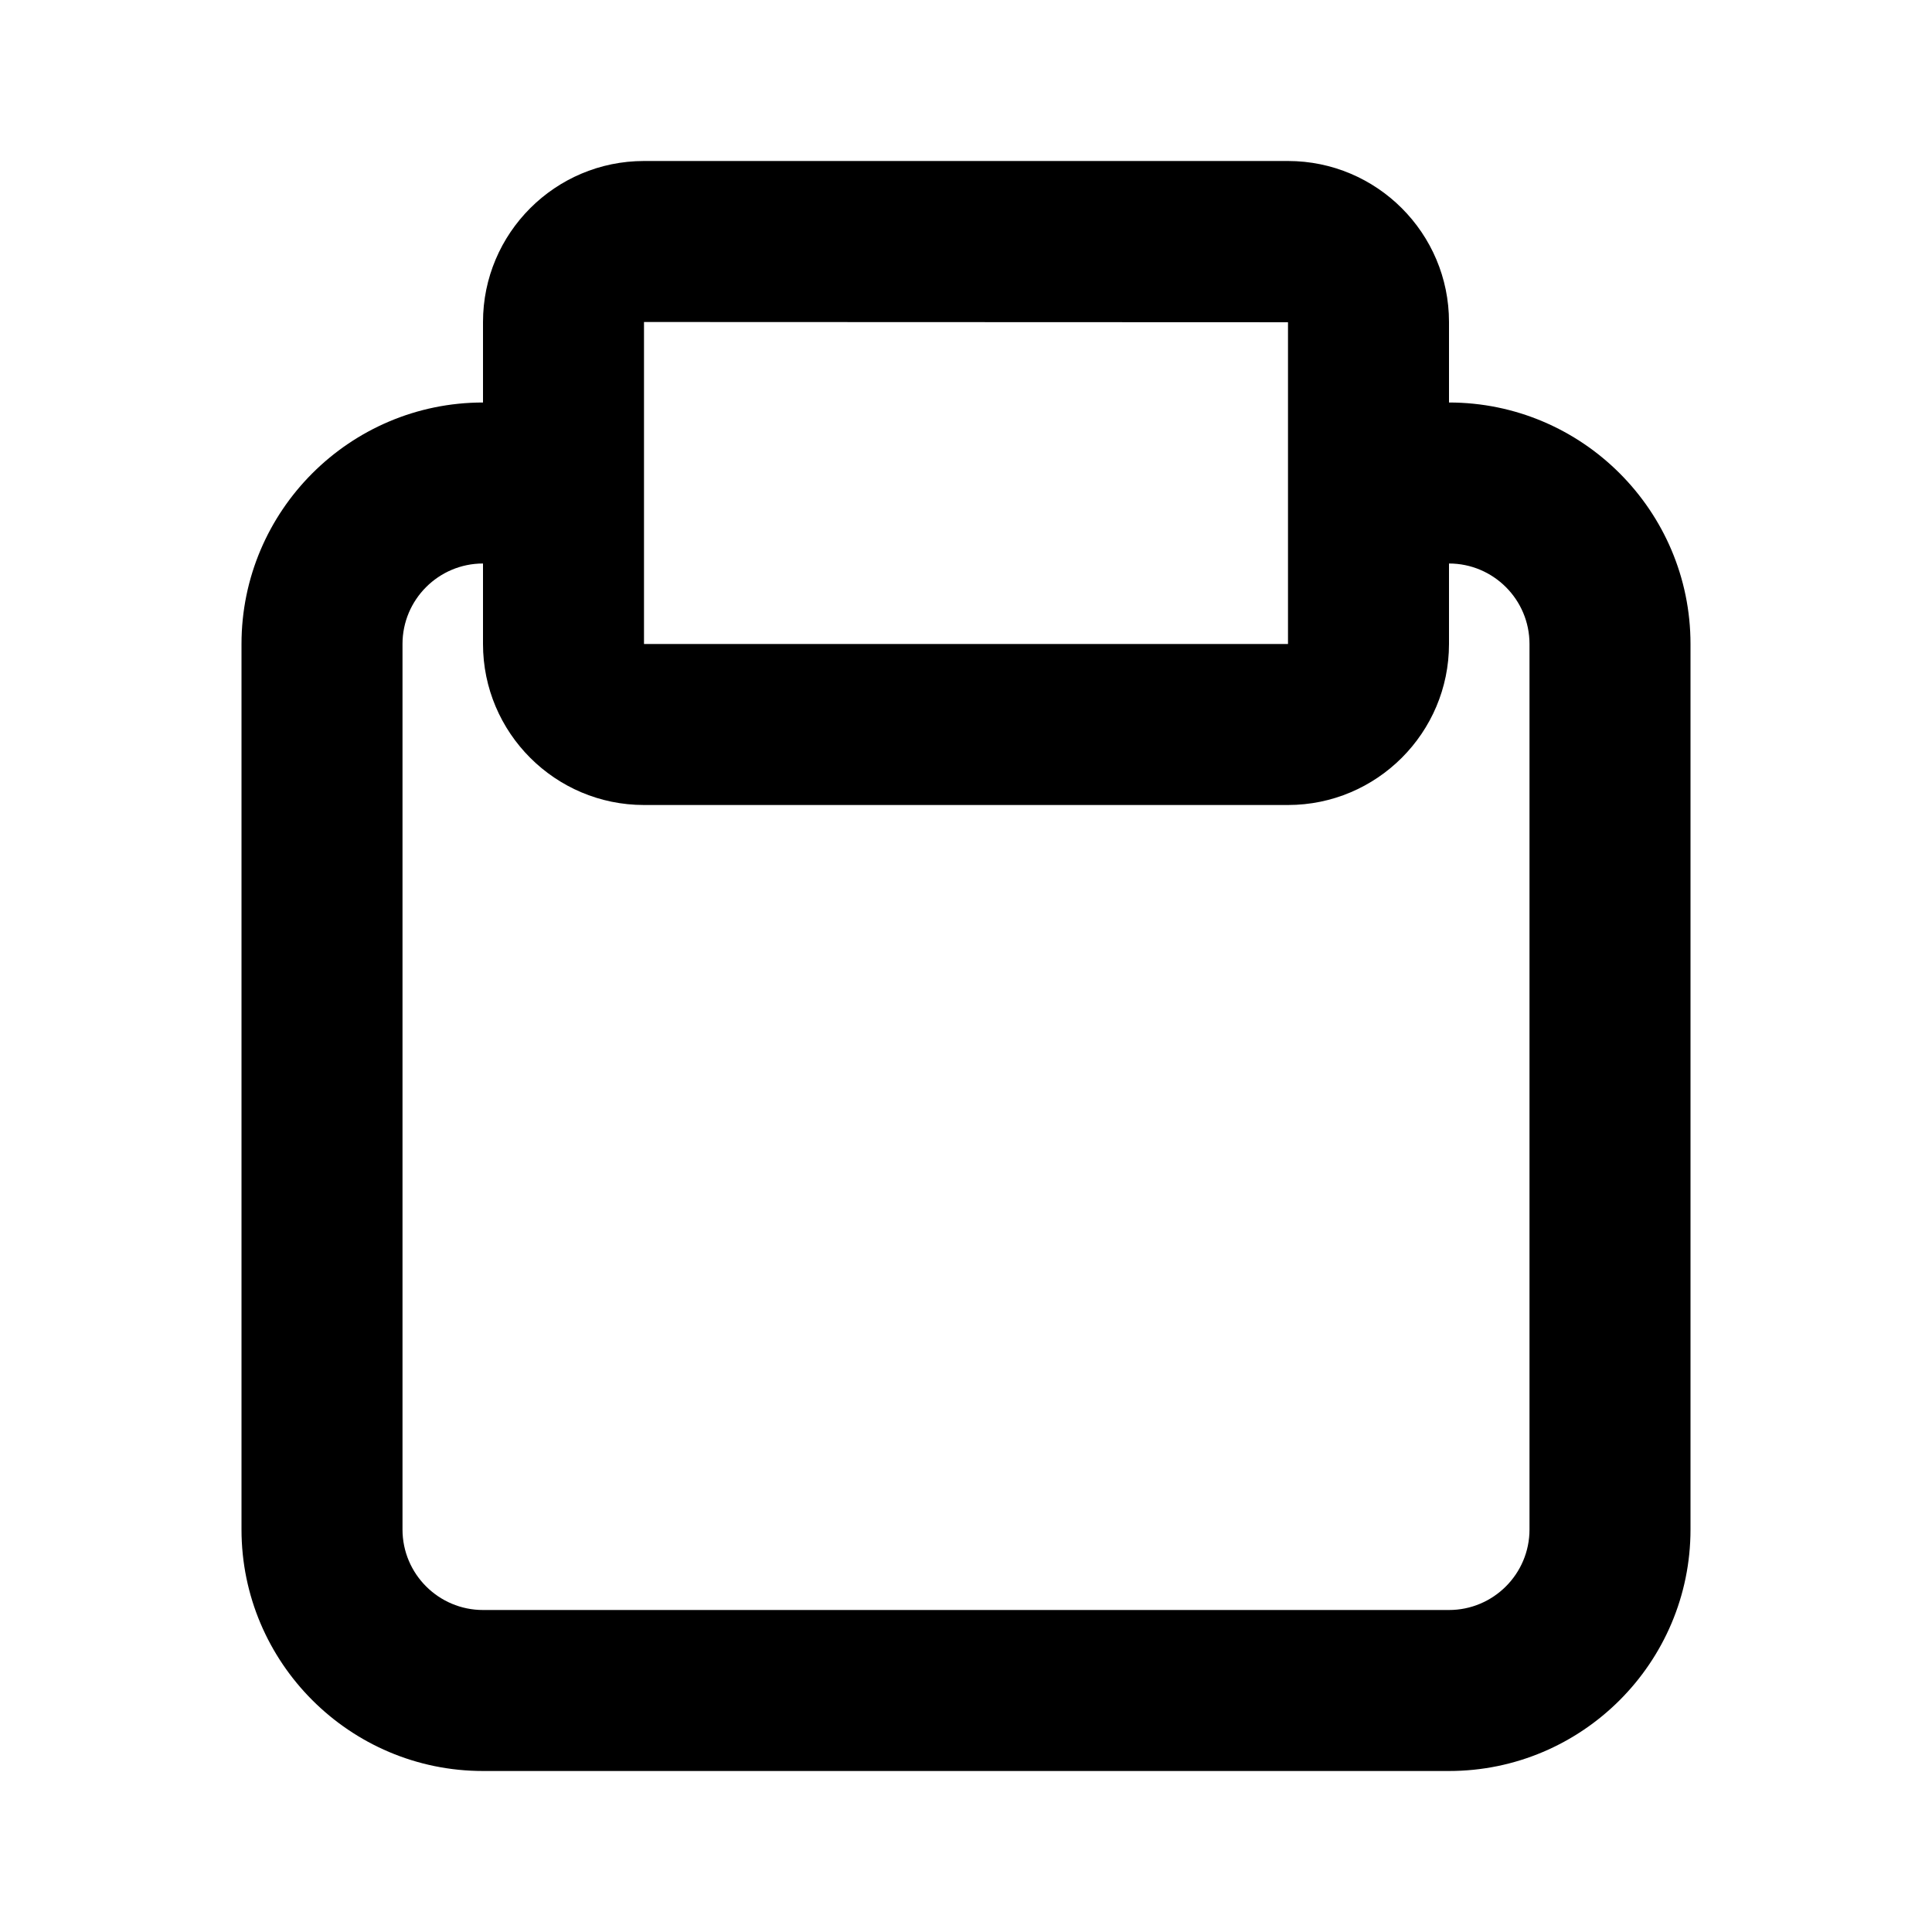 <!-- Generated by IcoMoon.io -->
<svg version="1.1" xmlns="http://www.w3.org/2000/svg" width="1024" height="1024" viewBox="0 0 1024 1024">
<title></title>
<g id="icomoon-ignore">
</g>
<path fill="#000" d="M810.667 810.667c0 23.552-19.157 42.667-42.667 42.667h-512c-23.509 0-42.667-19.115-42.667-42.667v-469.333c0-23.552 19.157-42.667 42.667-42.667v42.667c0 47.061 38.272 85.333 85.333 85.333h341.333c47.061 0 85.333-38.272 85.333-85.333v-42.667c23.509 0 42.667 19.115 42.667 42.667v469.333zM341.333 170.667l341.333 0.128v170.539h-341.333v-170.667zM768 213.333v-42.667c0-47.061-38.272-85.333-85.333-85.333h-341.333c-47.061 0-85.333 38.272-85.333 85.333v42.667c-70.571 0-128 57.429-128 128v469.333c0 70.571 57.429 128 128 128h512c70.571 0 128-57.429 128-128v-469.333c0-70.571-57.429-128-128-128v0z"></path>
</svg>
